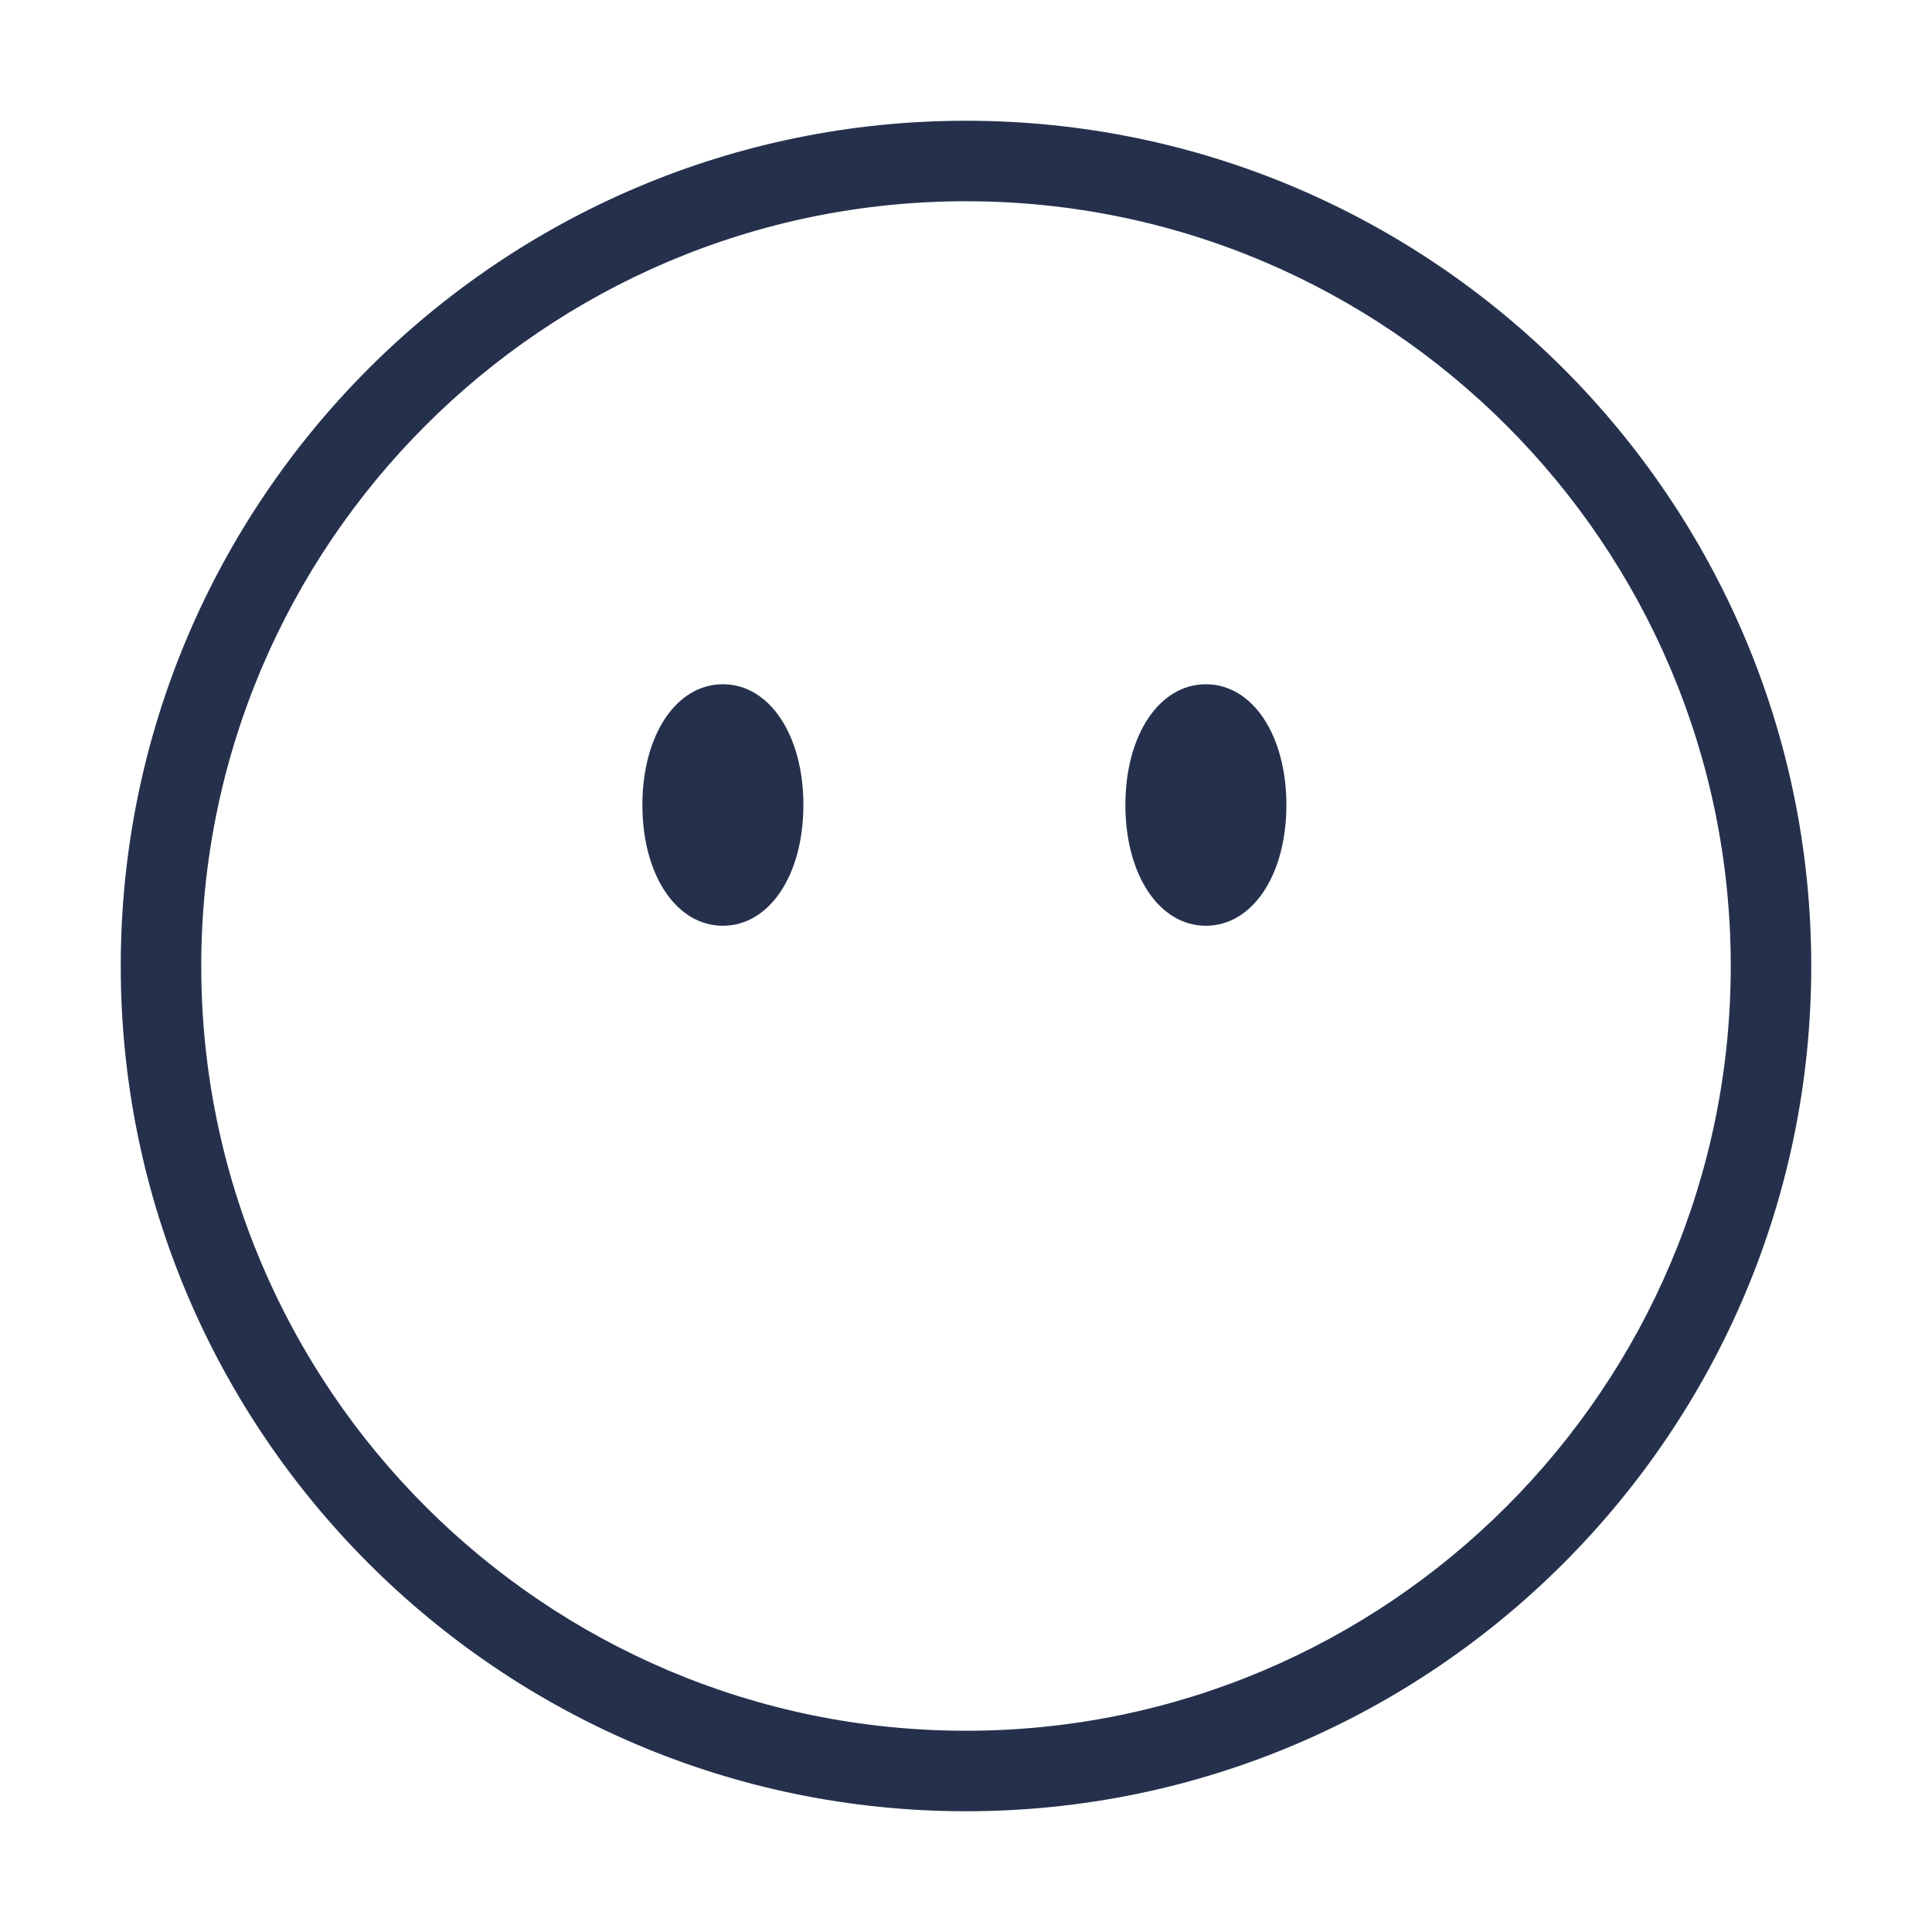 <?xml version="1.0" encoding="UTF-8"?>
<svg id="_29-Emoji" data-name="29-Emoji" xmlns="http://www.w3.org/2000/svg" viewBox="0 0 24 24">
  <defs>
    <style>
      .cls-1 {
        fill: #25314c;
      }
    </style>
  </defs>
  <g id="face-meh-blank">
    <path id="face-meh-blank-2" data-name="face-meh-blank" class="cls-1" d="m12,22.5c-5.79,0-10.5-4.71-10.5-10.5S6.21,1.5,12,1.5s10.5,4.71,10.5,10.5-4.71,10.5-10.5,10.5Zm0-20C6.762,2.5,2.5,6.762,2.5,12s4.262,9.5,9.5,9.5,9.5-4.262,9.5-9.5S17.238,2.5,12,2.5Zm3.98,7.5c0-.869-.421-1.5-1-1.5s-1,.631-1,1.5.421,1.5,1,1.5,1-.631,1-1.5Zm-6,0c0-.869-.421-1.5-1-1.5s-1,.631-1,1.5.421,1.5,1,1.5,1-.631,1-1.5Z"/>
  </g>
</svg>